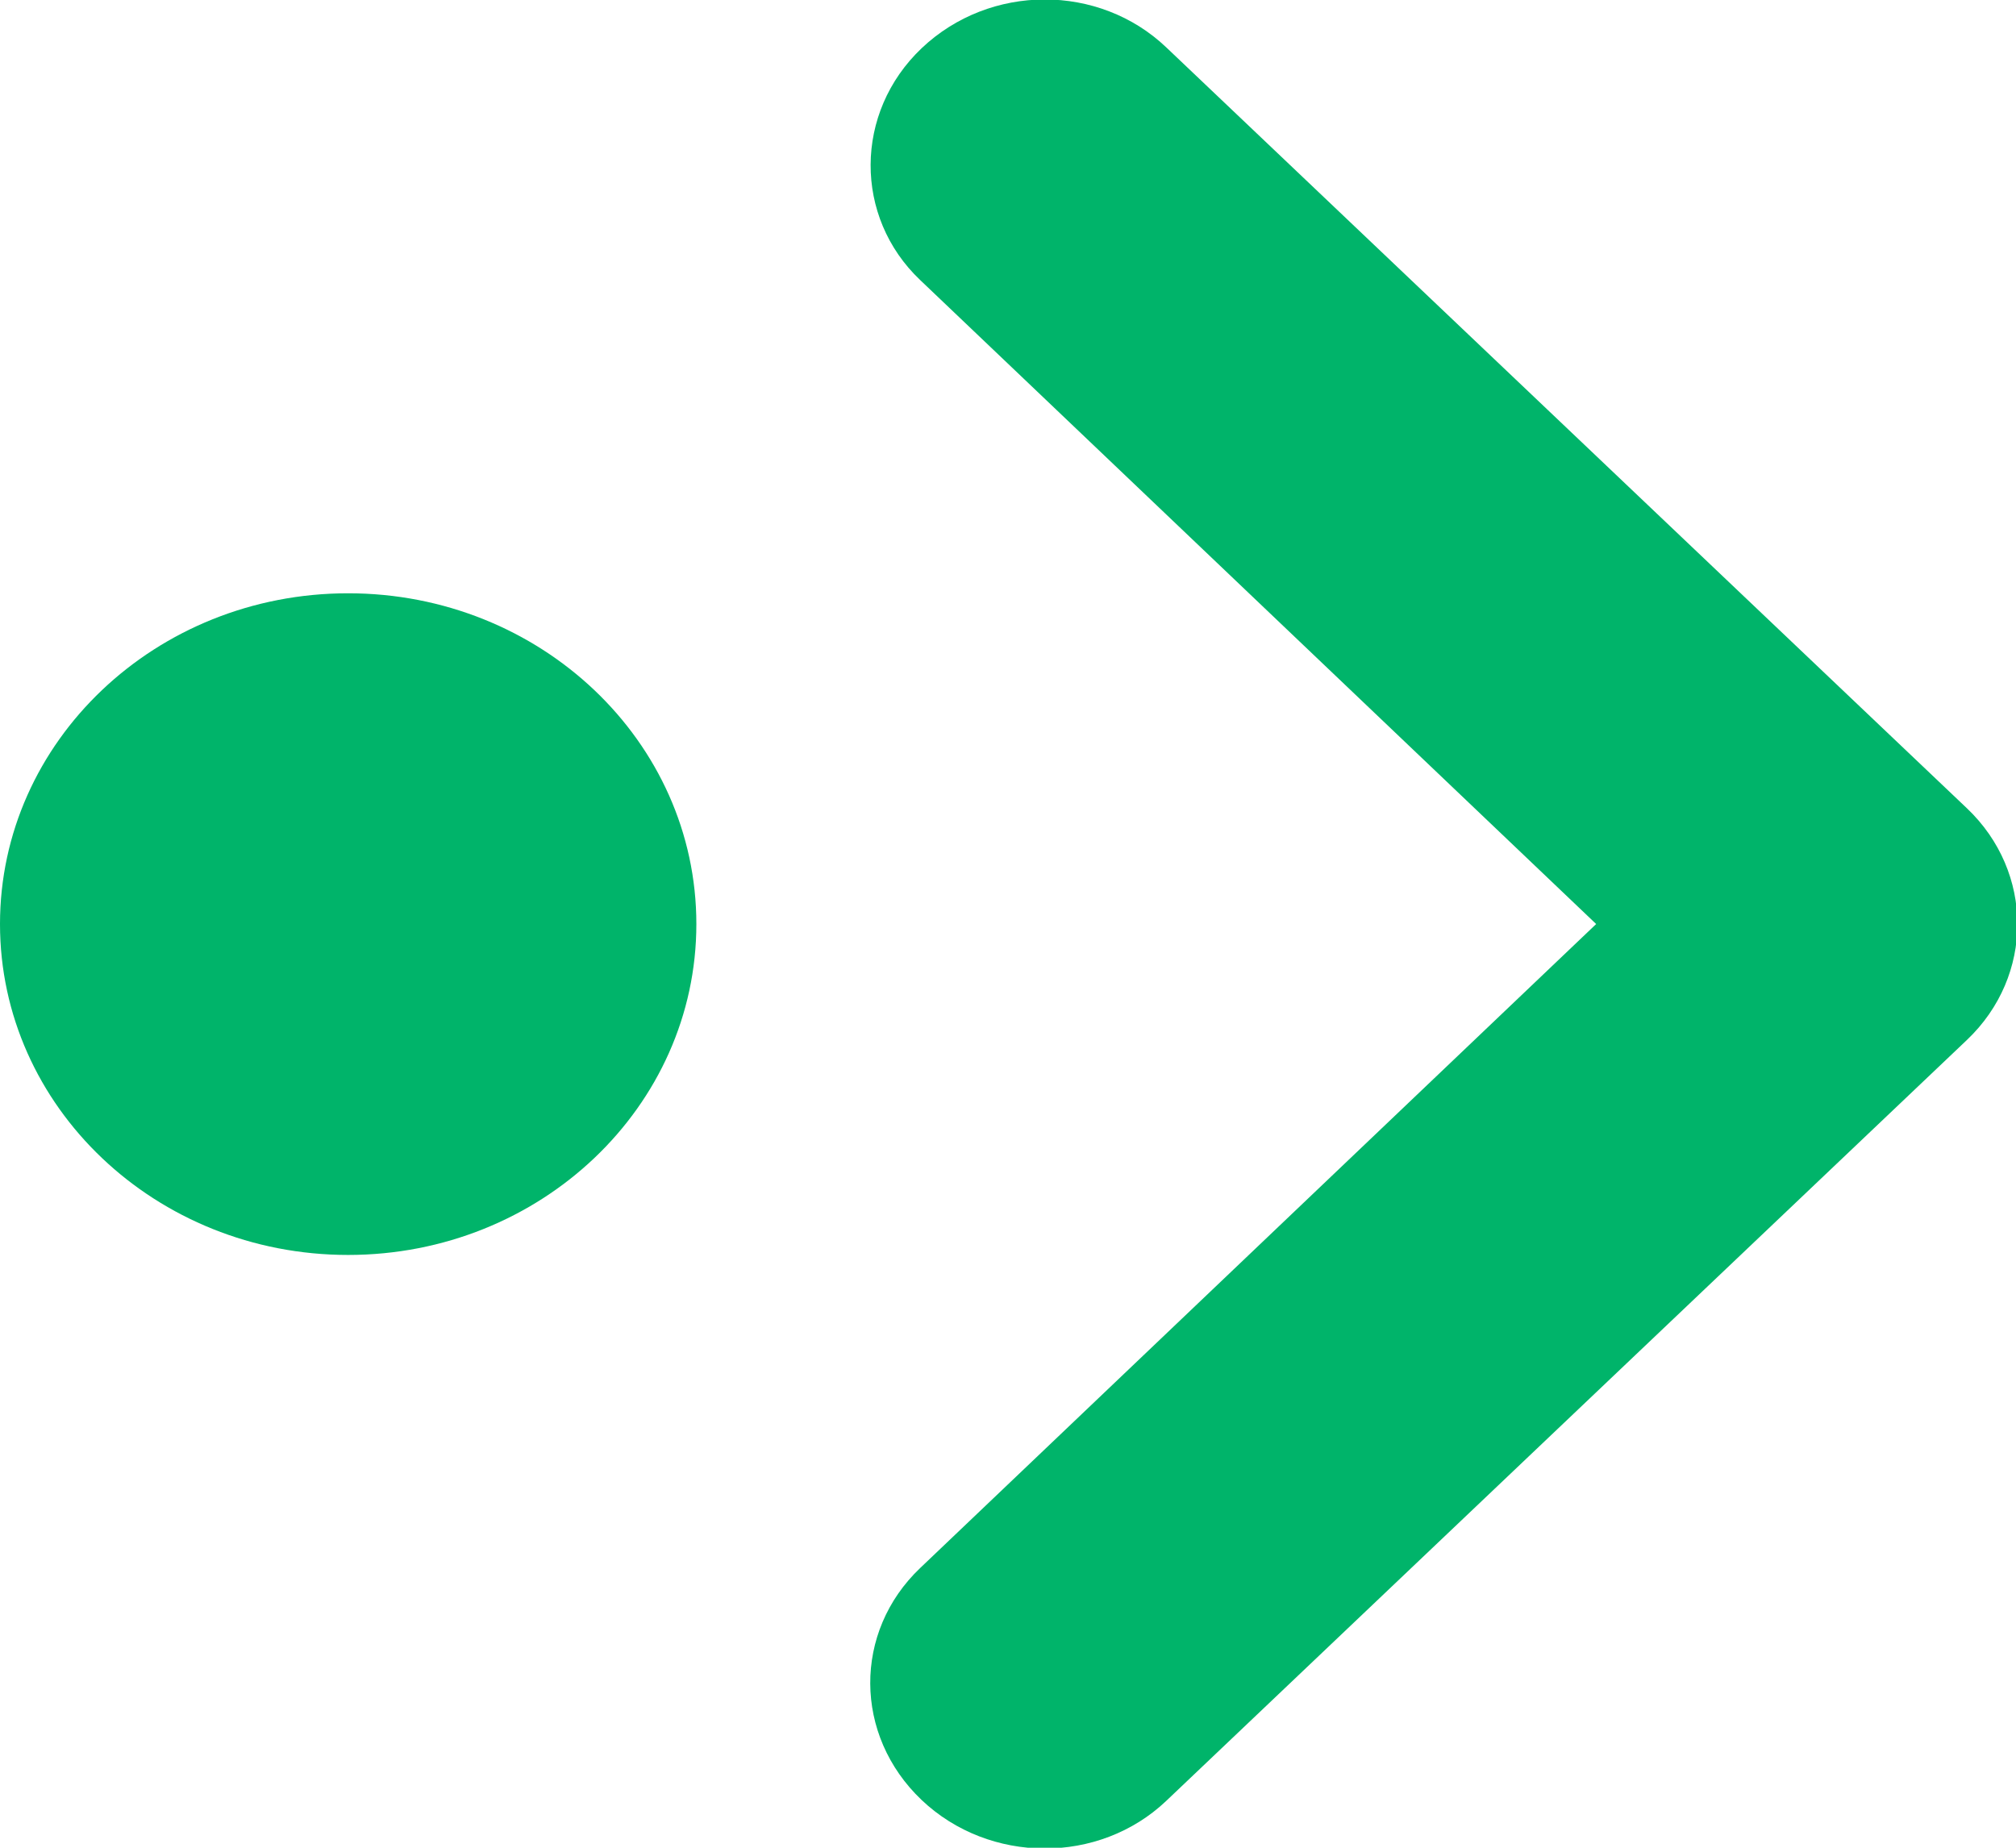 <?xml version="1.0" encoding="UTF-8"?>
<svg width="12px" height="11px" viewBox="0 0 12 11" version="1.1" xmlns="http://www.w3.org/2000/svg" xmlns:xlink="http://www.w3.org/1999/xlink">
    <title>Arrow/Green/icon</title>
    <g id="Page-1" stroke="none" stroke-width="1" fill="none" fill-rule="evenodd">
        <g id="Menu-(new)" transform="translate(-1009, -415)" fill="#00B46A">
            <g id="Group-7" transform="translate(450, 164)">
                <g id="Group-4" transform="translate(553, 0)">
                    <path d="M12.942,251.282 C12.542,250.901 11.893,250.901 11.486,251.287 L11.486,251.287 C11.083,251.67 11.082,252.292 11.477,252.667 L15.501,256.501 L11.477,260.335 C11.079,260.714 11.08,261.33 11.486,261.716 L11.486,261.716 C11.89,262.099 12.542,262.101 12.942,261.721 L17.708,257.191 C18.109,256.81 18.108,256.192 17.708,255.812 L12.942,251.282 Z M8.072,258.471 C9.217,258.471 10.145,257.589 10.145,256.501 C10.145,255.413 9.217,254.532 8.072,254.532 C6.928,254.532 6,255.413 6,256.501 C6,257.589 6.928,258.471 8.072,258.471 Z" id="Arrow/Green/icon"></path>
                </g>
            </g>
        </g>
    </g>
</svg>